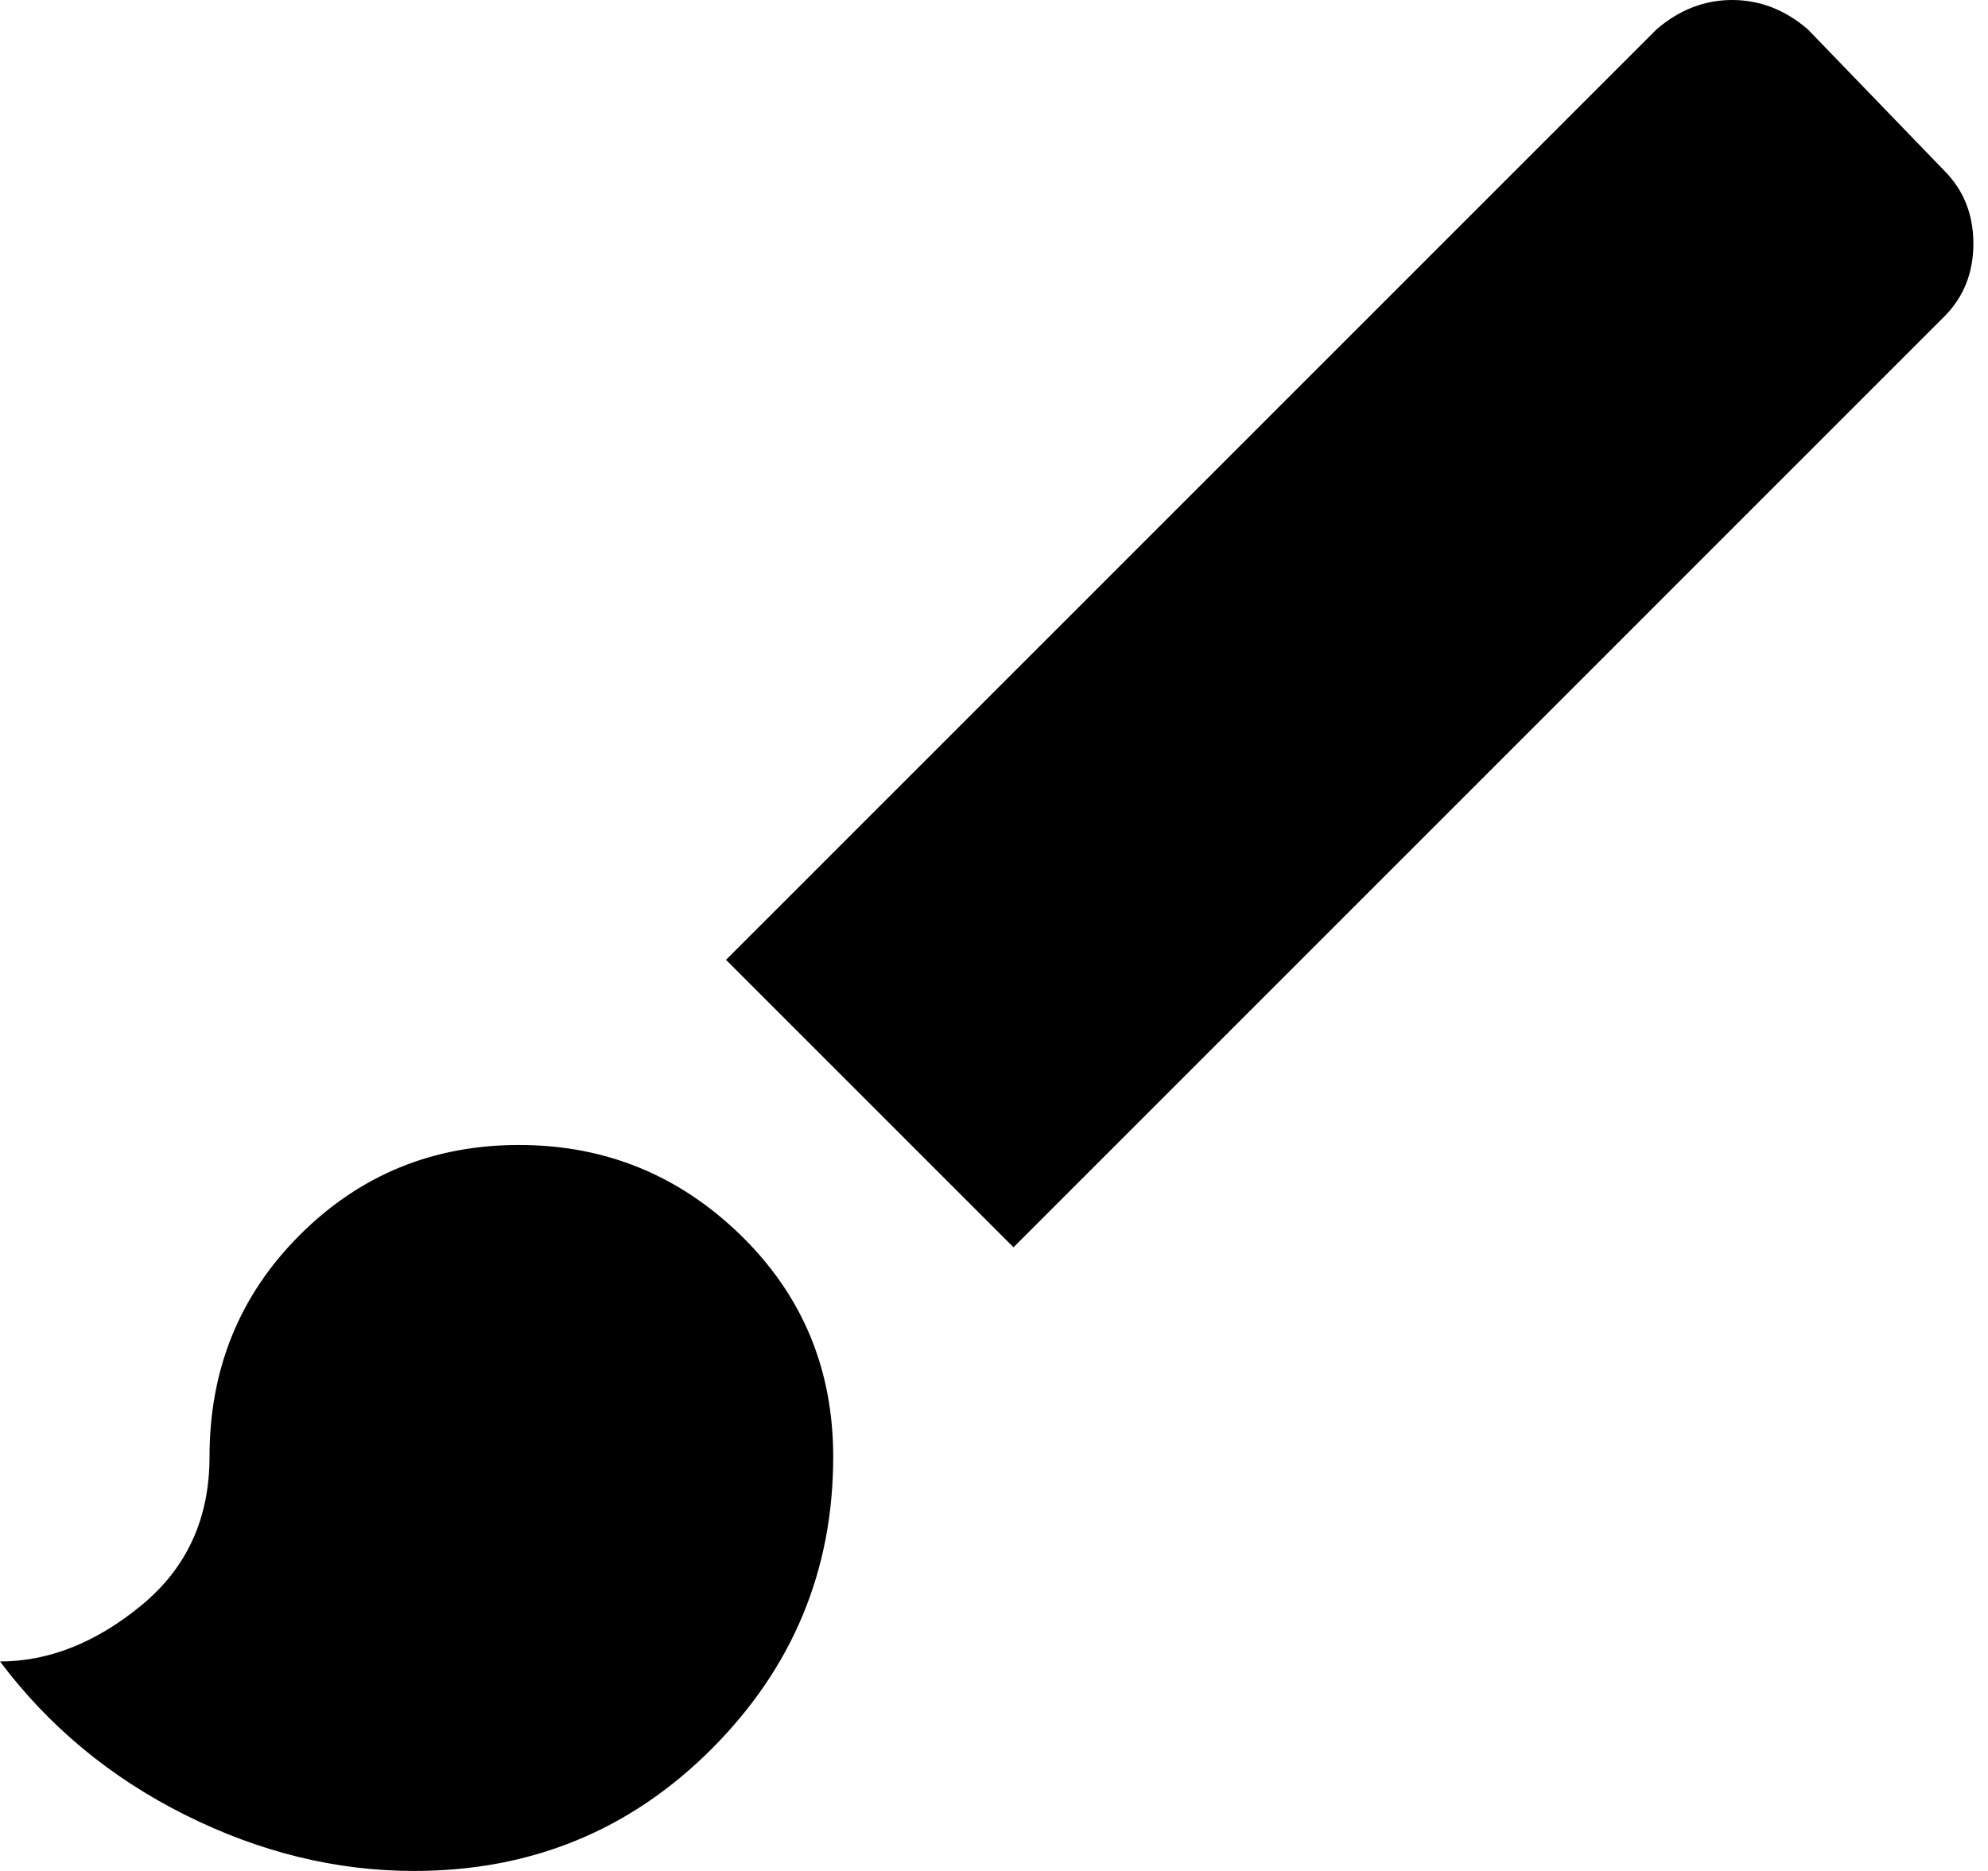 <svg xmlns="http://www.w3.org/2000/svg" xmlns:xlink="http://www.w3.org/1999/xlink" width="408" height="384" viewBox="0 0 408 384"><path fill="currentColor" d="M106.5 235q26.5 0 45.5 18.5t19 45.5q0 35-25 60t-61 25q-24 0-47-11.5T0 341q15 0 29-11.5T43 299q0-27 18.5-45.5t45-18.5M399 35q6 6 6 15t-6 15L208 256l-59-59L340 6q7-6 15.5-6T371 6z"/></svg>